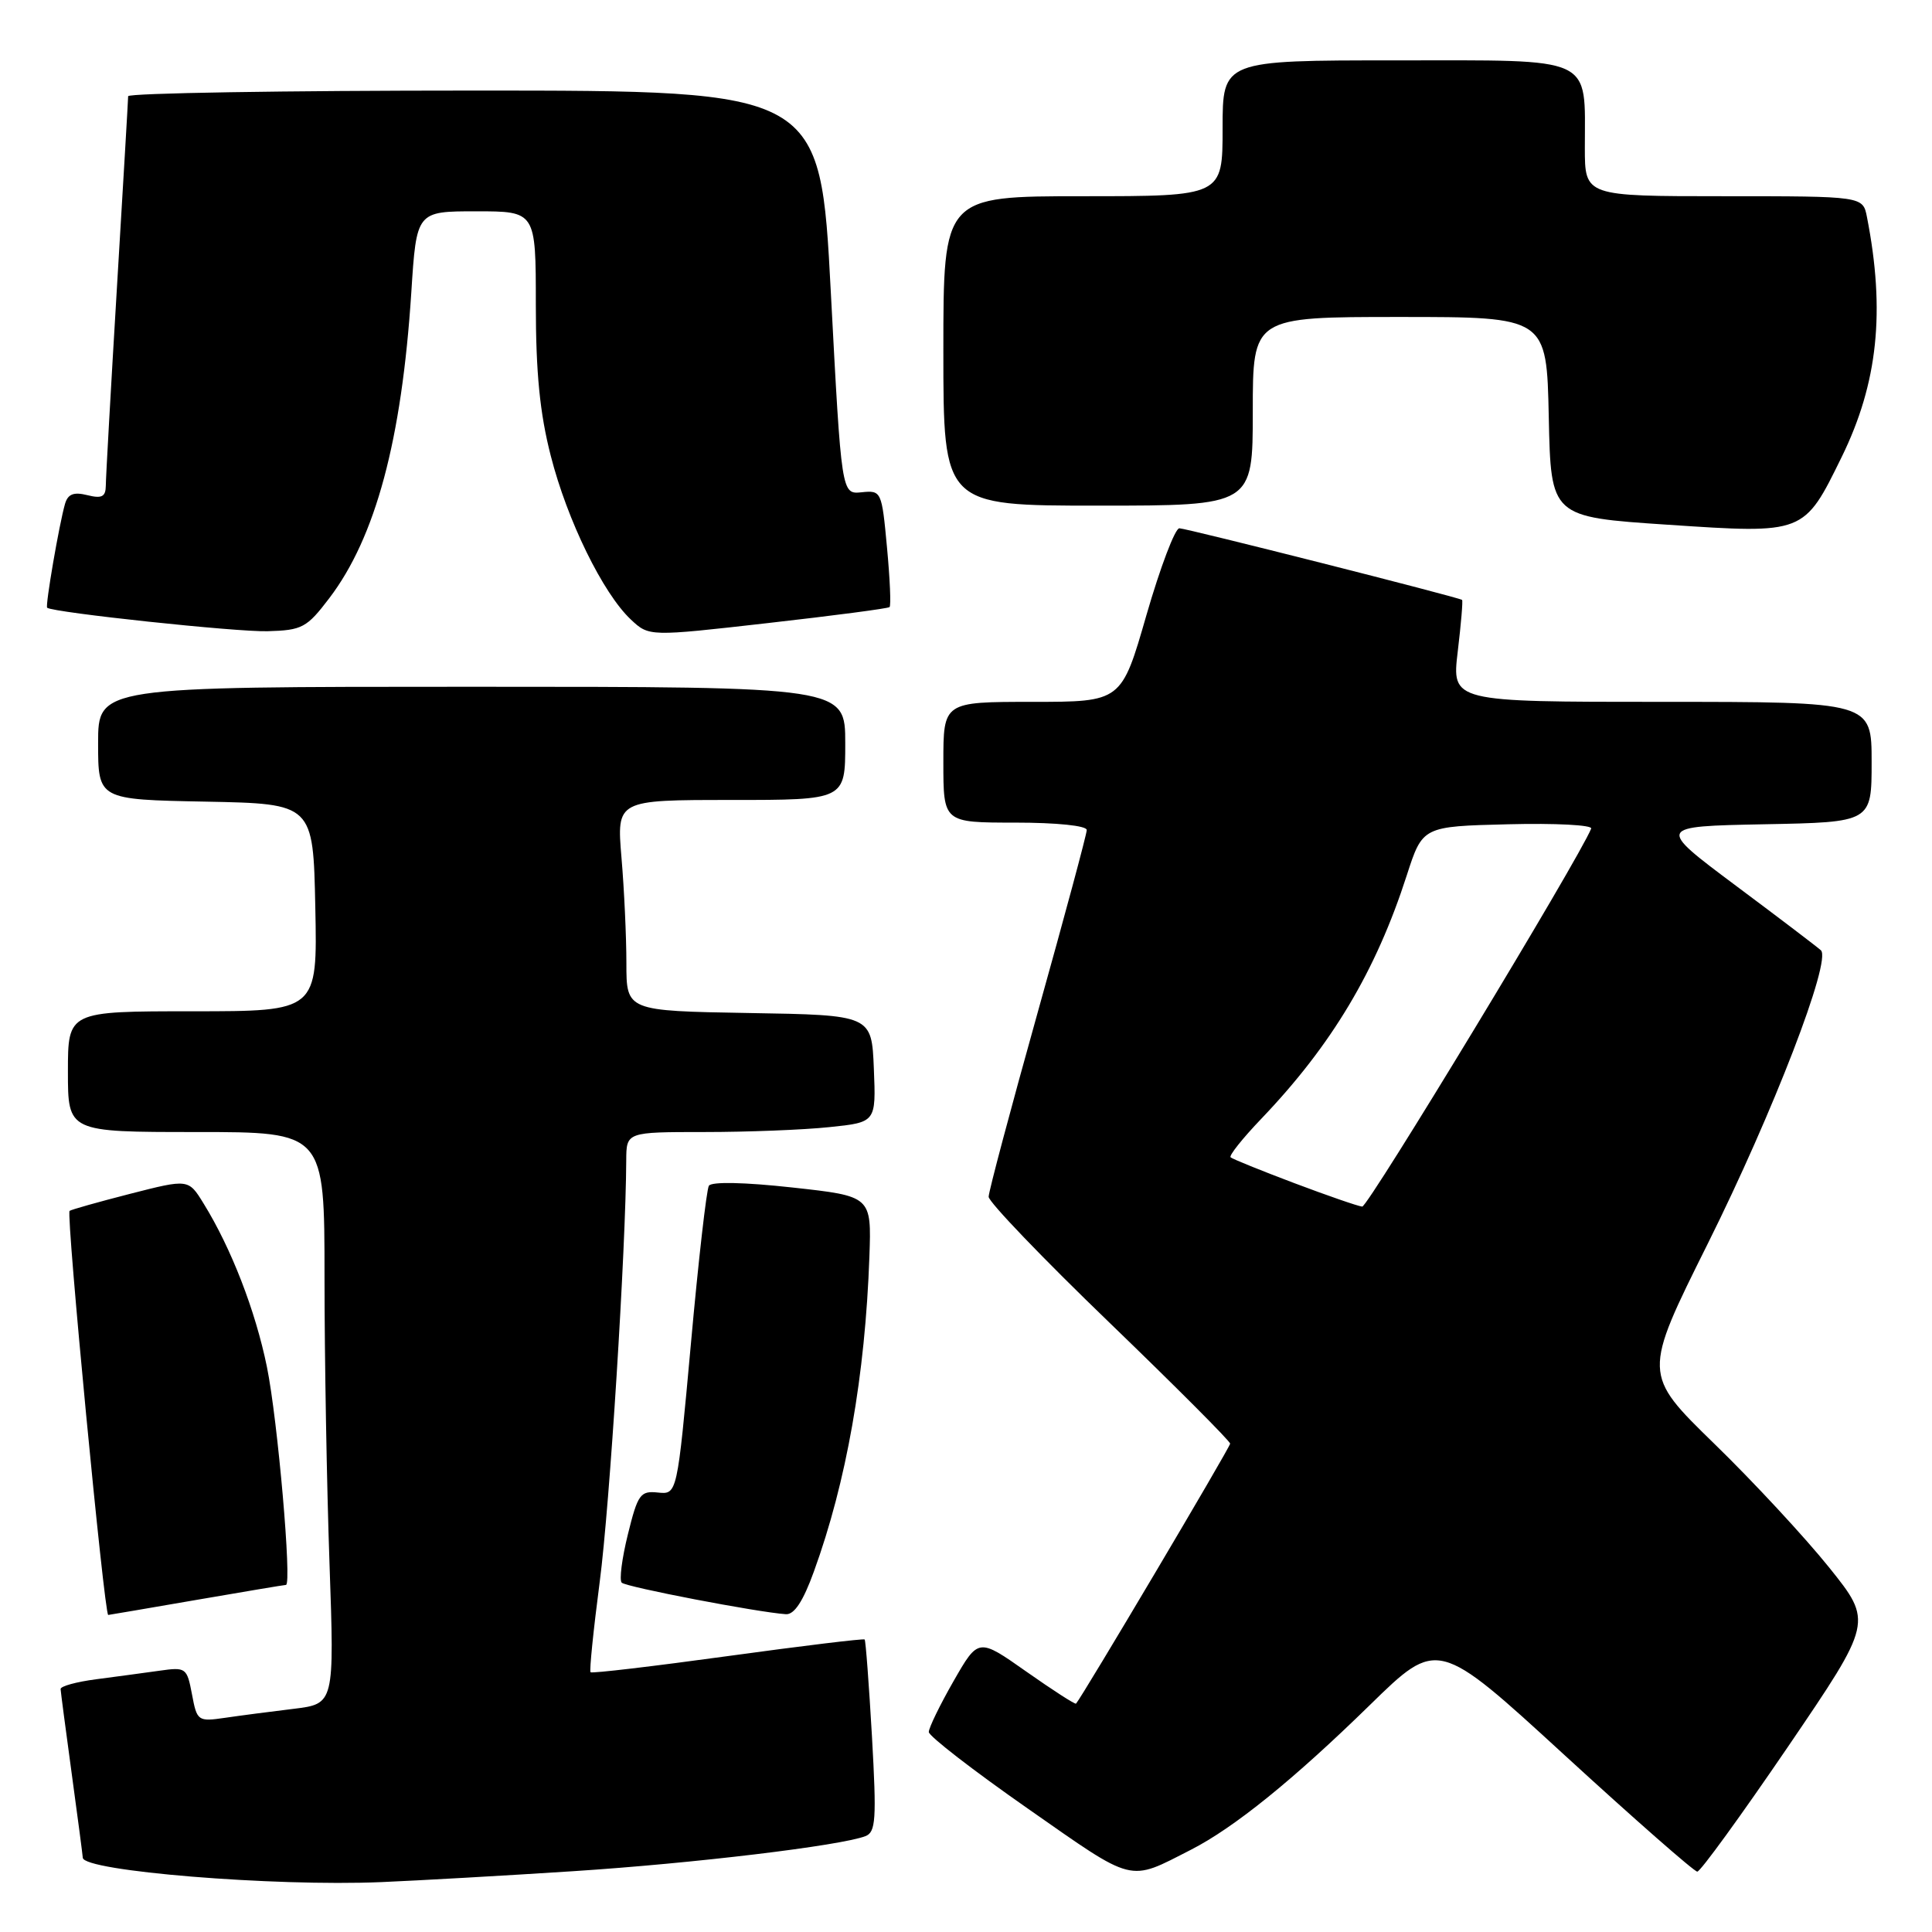 <?xml version="1.0" encoding="UTF-8" standalone="no"?>
<!DOCTYPE svg PUBLIC "-//W3C//DTD SVG 1.1//EN" "http://www.w3.org/Graphics/SVG/1.1/DTD/svg11.dtd" >
<svg xmlns="http://www.w3.org/2000/svg" xmlns:xlink="http://www.w3.org/1999/xlink" version="1.1" viewBox="0 0 256 256">
 <g >
 <path fill="currentColor"
d=" M 76.00 247.94 C 91.87 246.91 111.36 244.57 114.67 243.30 C 116.05 242.77 116.16 241.10 115.54 230.09 C 115.14 223.17 114.71 217.38 114.57 217.24 C 114.43 217.10 106.27 218.09 96.44 219.44 C 86.61 220.79 78.42 221.76 78.25 221.58 C 78.08 221.41 78.63 216.00 79.47 209.56 C 80.79 199.53 82.93 165.52 82.98 153.75 C 83.00 150.00 83.00 150.00 93.35 150.00 C 99.05 150.00 106.49 149.71 109.89 149.35 C 116.08 148.71 116.08 148.71 115.79 141.60 C 115.50 134.50 115.50 134.50 99.25 134.23 C 83.00 133.95 83.00 133.95 83.00 127.63 C 83.00 124.15 82.71 117.86 82.35 113.65 C 81.71 106.00 81.71 106.00 96.85 106.00 C 112.00 106.00 112.00 106.00 112.00 98.50 C 112.00 91.00 112.00 91.00 62.50 91.00 C 13.00 91.00 13.00 91.00 13.00 98.47 C 13.00 105.95 13.00 105.95 27.25 106.22 C 41.50 106.50 41.50 106.50 41.78 120.25 C 42.06 134.00 42.06 134.00 25.53 134.00 C 9.00 134.00 9.00 134.00 9.00 142.00 C 9.00 150.00 9.00 150.00 26.00 150.00 C 43.00 150.00 43.00 150.00 43.00 169.25 C 43.00 179.84 43.30 196.89 43.66 207.13 C 44.31 225.77 44.31 225.77 38.90 226.43 C 35.93 226.79 31.84 227.32 29.81 227.62 C 26.22 228.14 26.10 228.05 25.44 224.51 C 24.77 220.98 24.64 220.88 21.13 221.38 C 19.13 221.66 15.36 222.17 12.75 222.51 C 10.14 222.85 8.01 223.43 8.03 223.81 C 8.05 224.19 8.71 229.22 9.50 235.00 C 10.29 240.78 10.95 245.80 10.97 246.16 C 11.05 247.93 36.25 249.99 50.50 249.39 C 55.45 249.18 66.92 248.53 76.00 247.94 Z  M 157.79 245.11 C 163.52 242.19 171.41 235.80 181.50 225.94 C 190.50 217.14 190.50 217.14 207.32 232.57 C 216.58 241.06 224.49 248.00 224.90 248.00 C 225.31 248.00 230.71 240.56 236.91 231.46 C 248.16 214.92 248.16 214.92 242.38 207.71 C 239.20 203.75 232.35 196.35 227.14 191.29 C 217.68 182.07 217.68 182.07 226.29 164.79 C 234.97 147.36 242.71 127.27 241.28 125.92 C 240.85 125.52 235.78 121.66 230.00 117.35 C 219.50 109.50 219.50 109.50 233.75 109.22 C 248.00 108.95 248.00 108.95 248.00 100.97 C 248.00 93.00 248.00 93.00 220.18 93.00 C 192.36 93.00 192.36 93.00 193.16 86.32 C 193.60 82.64 193.86 79.57 193.73 79.49 C 193.13 79.10 157.17 70.00 156.27 70.00 C 155.70 70.00 153.74 75.17 151.91 81.50 C 148.60 93.00 148.60 93.00 136.80 93.00 C 125.00 93.00 125.00 93.00 125.00 101.00 C 125.00 109.00 125.00 109.00 134.50 109.00 C 140.02 109.00 144.00 109.41 144.00 109.98 C 144.00 110.52 141.07 121.39 137.50 134.15 C 133.93 146.91 131.00 157.90 131.00 158.58 C 131.00 159.26 138.20 166.77 147.00 175.25 C 155.80 183.74 163.00 190.96 163.00 191.29 C 163.00 191.77 143.38 224.86 142.58 225.74 C 142.46 225.87 139.50 223.96 136.00 221.50 C 129.64 217.02 129.64 217.02 126.35 222.76 C 124.54 225.92 123.07 228.95 123.07 229.50 C 123.08 230.05 128.99 234.62 136.21 239.66 C 150.48 249.63 149.44 249.37 157.79 245.11 Z  M 26.00 212.00 C 32.33 210.91 37.67 210.01 37.89 210.01 C 38.70 209.99 36.80 188.14 35.37 181.13 C 33.85 173.68 30.64 165.39 26.97 159.46 C 24.97 156.21 24.97 156.21 17.23 158.19 C 12.98 159.28 9.37 160.30 9.22 160.45 C 8.74 160.92 13.83 214.02 14.34 213.99 C 14.43 213.99 19.68 213.09 26.00 212.00 Z  M 107.84 208.25 C 112.16 196.37 114.64 182.27 115.20 166.50 C 115.48 158.50 115.48 158.50 104.99 157.35 C 98.66 156.65 94.27 156.56 93.93 157.12 C 93.62 157.62 92.54 167.04 91.55 178.04 C 89.73 198.03 89.73 198.03 87.18 197.77 C 84.85 197.52 84.51 197.99 83.20 203.30 C 82.41 206.49 82.04 209.37 82.38 209.71 C 82.95 210.29 100.41 213.64 104.13 213.89 C 105.24 213.97 106.42 212.18 107.84 208.25 Z  M 43.62 79.28 C 49.77 71.21 53.23 58.31 54.50 38.75 C 55.19 28.00 55.19 28.00 63.10 28.00 C 71.00 28.00 71.00 28.00 71.00 40.34 C 71.00 49.36 71.53 54.76 72.98 60.40 C 75.16 68.95 79.89 78.61 83.59 82.09 C 86.00 84.35 86.00 84.35 101.75 82.56 C 110.41 81.58 117.67 80.63 117.87 80.44 C 118.08 80.25 117.92 76.68 117.53 72.52 C 116.84 65.07 116.78 64.96 114.16 65.23 C 111.50 65.50 111.50 65.50 110.09 38.75 C 108.69 12.00 108.69 12.00 62.84 12.00 C 37.63 12.00 16.99 12.34 16.98 12.75 C 16.98 13.16 16.31 24.52 15.50 38.00 C 14.69 51.48 14.02 63.34 14.02 64.36 C 14.00 65.83 13.49 66.09 11.57 65.61 C 9.77 65.16 9.00 65.46 8.62 66.75 C 7.85 69.40 5.97 80.31 6.25 80.53 C 7.09 81.17 31.37 83.76 35.46 83.64 C 40.04 83.51 40.65 83.18 43.62 79.28 Z  M 244.04 60.54 C 248.83 50.76 249.83 41.25 247.38 28.75 C 246.84 26.00 246.84 26.00 228.42 26.00 C 210.00 26.00 210.00 26.00 210.00 19.57 C 210.00 7.29 211.53 8.00 185.02 8.00 C 162.00 8.00 162.00 8.00 162.00 17.00 C 162.00 26.00 162.00 26.00 143.50 26.00 C 125.00 26.00 125.00 26.00 125.00 46.50 C 125.00 67.00 125.00 67.00 145.50 67.00 C 166.00 67.00 166.00 67.00 166.00 54.50 C 166.00 42.00 166.00 42.00 185.47 42.00 C 204.94 42.00 204.94 42.00 205.22 55.25 C 205.50 68.50 205.50 68.50 221.00 69.53 C 239.12 70.74 239.02 70.78 244.04 60.54 Z  M 171.50 156.77 C 167.10 155.11 163.30 153.57 163.06 153.35 C 162.82 153.13 164.65 150.83 167.14 148.23 C 176.45 138.49 182.31 128.69 186.40 116.00 C 188.50 109.50 188.50 109.50 199.85 109.22 C 206.08 109.06 211.03 109.32 210.84 109.79 C 209.25 113.76 181.27 159.95 180.50 159.88 C 179.95 159.83 175.90 158.43 171.50 156.77 Z "/>
</g>
</svg>